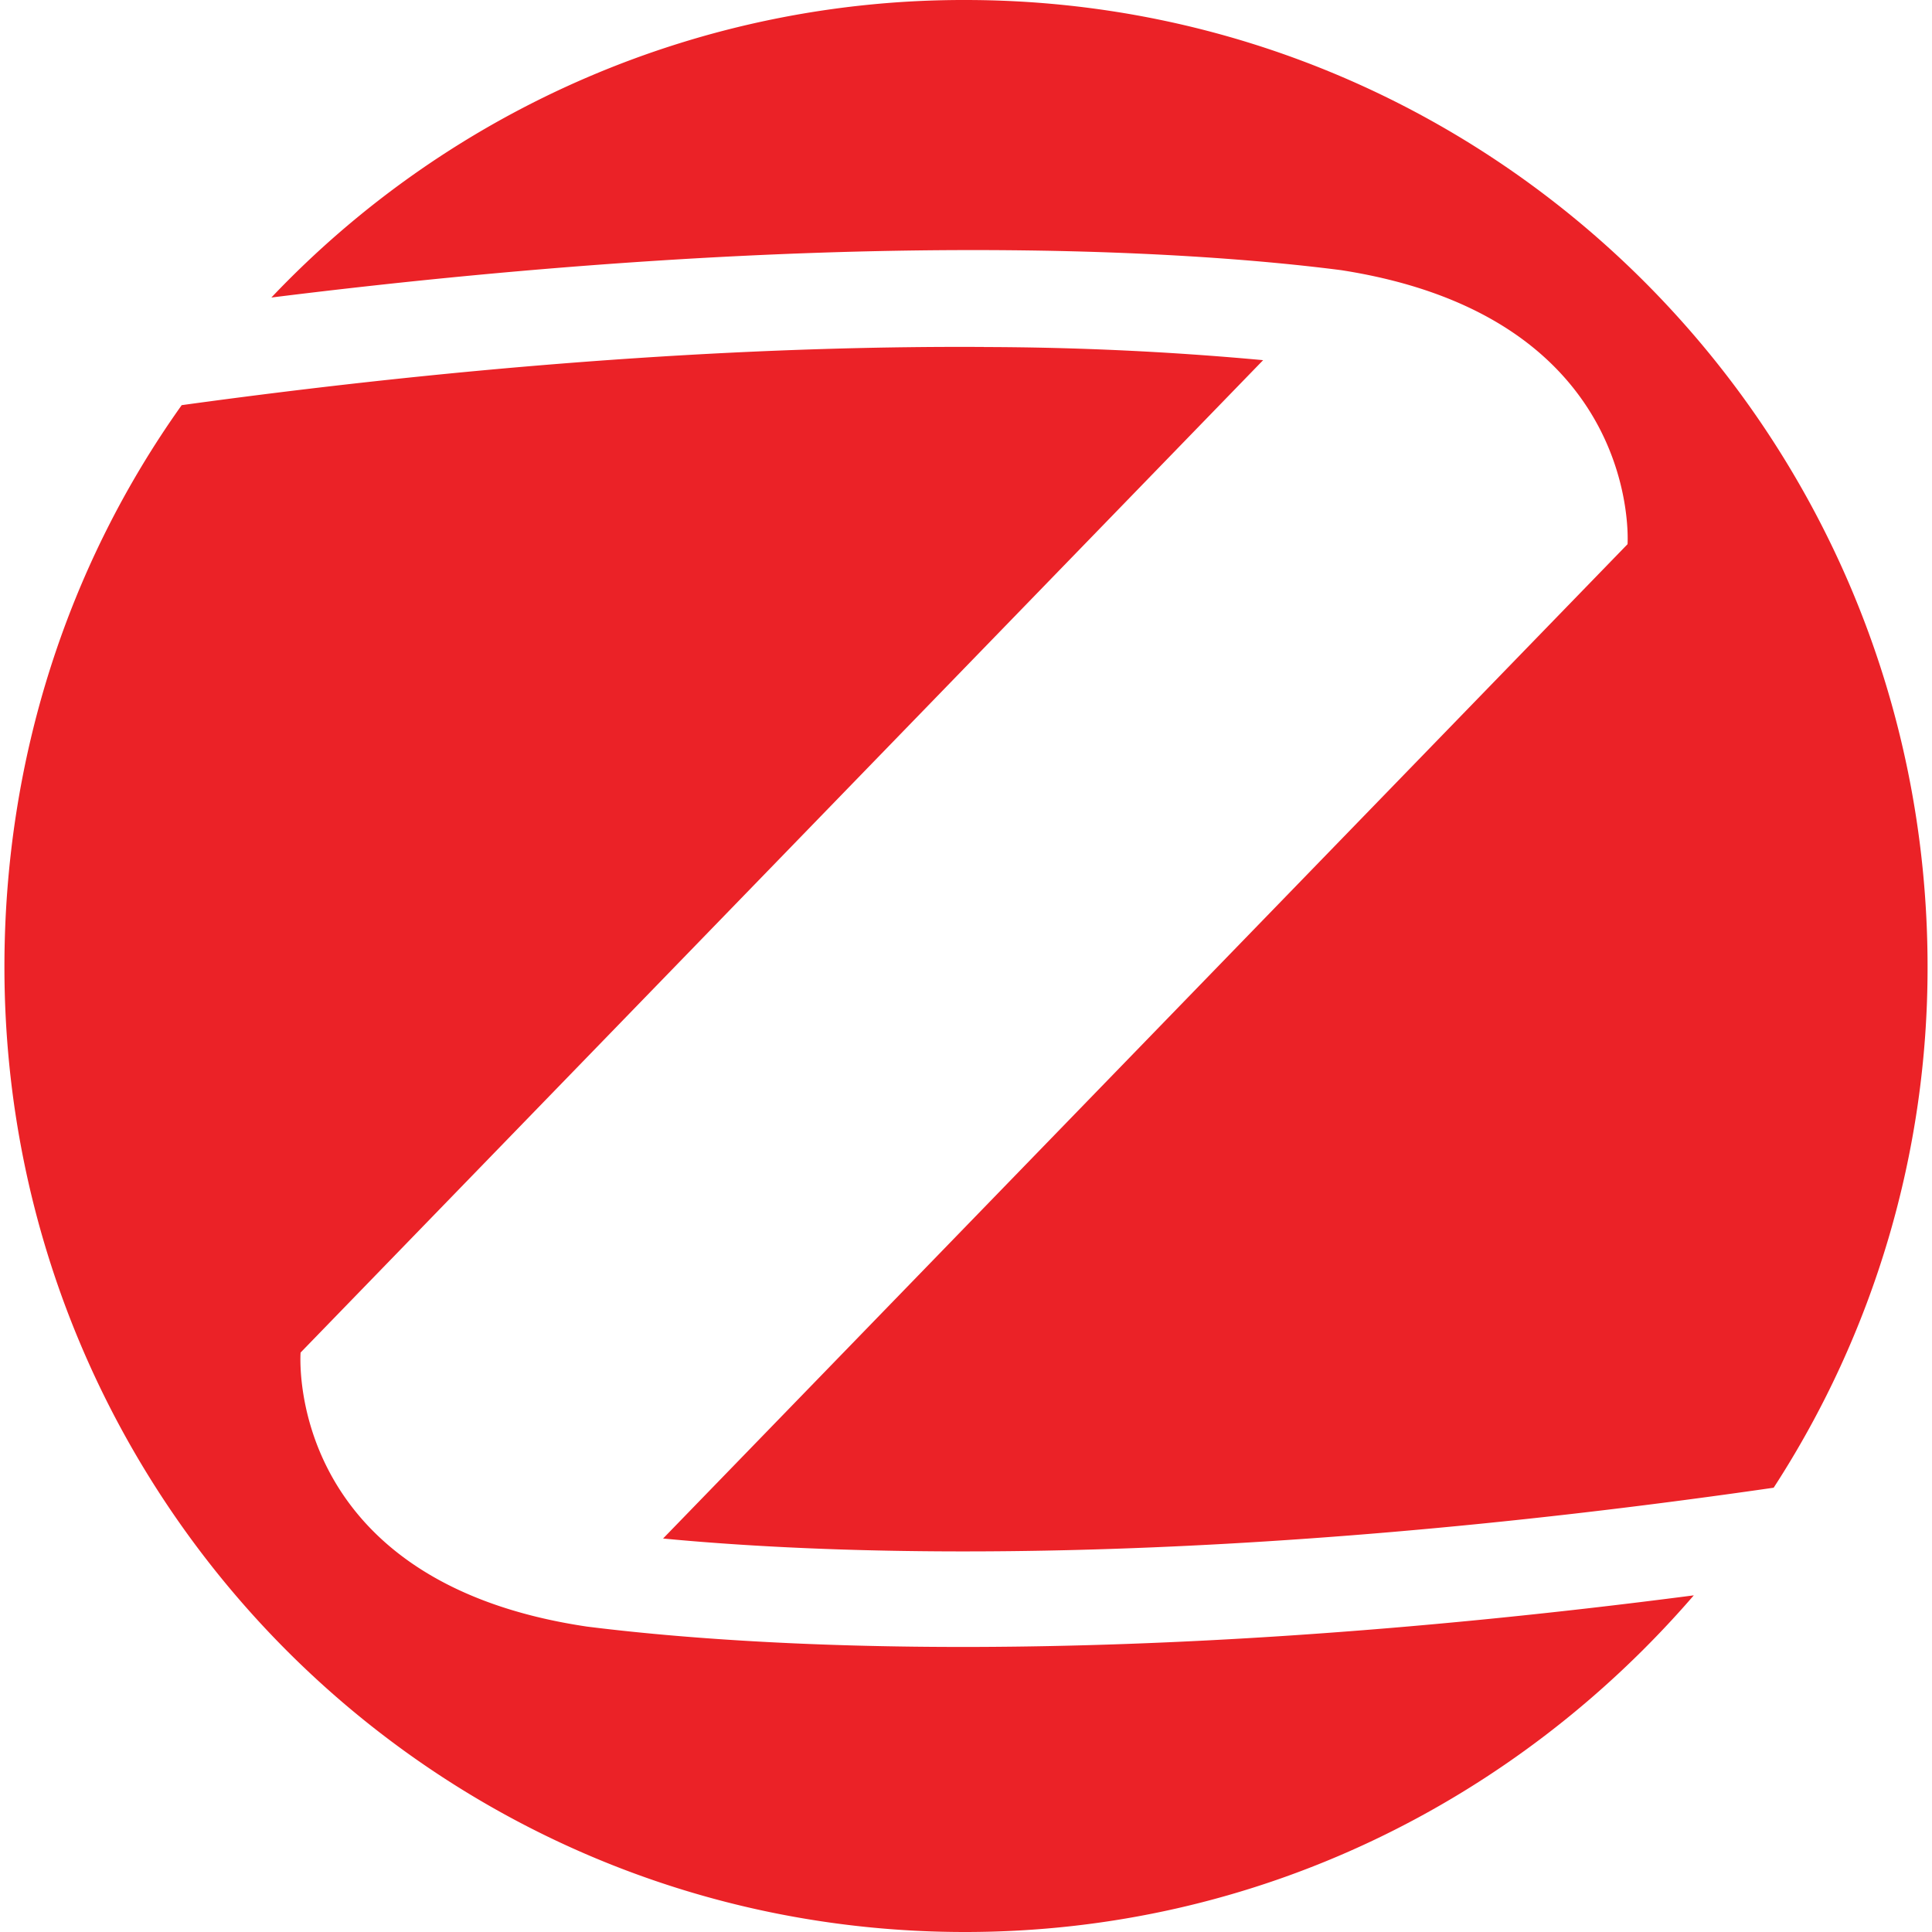 <?xml version="1.0" encoding="utf-8"?><!-- Uploaded to: SVG Repo, www.svgrepo.com, Generator: SVG Repo Mixer Tools -->
<svg fill="#EB2227" width="800px" height="800px" viewBox="0 0 24 24" xmlns="http://www.w3.org/2000/svg"><path d="M 11.988 0 a 11.85 11.85 0 0 0 -8.617 3.696 c 7.02 -0.875 11.401 -0.583 13.289 -0.34 c 3.752 0.583 3.558 3.404 3.558 3.404 L 8.237 19.112 c 2.299 0.22 6.897 0.366 13.796 -0.631 a 11.86 11.86 0 0 0 1.912 -6.469 C 23.945 5.374 18.595 0 11.988 0 Z m 0.232 4.31 c -2.451 -0.014 -5.772 0.146 -9.963 0.723 C 0.854 7.003 0.055 9.41 0.055 12.012 C 0.055 18.626 5.38 24 11.988 24 c 3.63 0 6.85 -1.63 9.053 -4.182 c -7.286 0.948 -11.813 0.631 -13.75 0.388 c -3.775 -0.56 -3.557 -3.404 -3.557 -3.404 L 15.691 4.474 a 38.635 38.635 0 0 0 -3.471 -0.163 Z"/></svg>